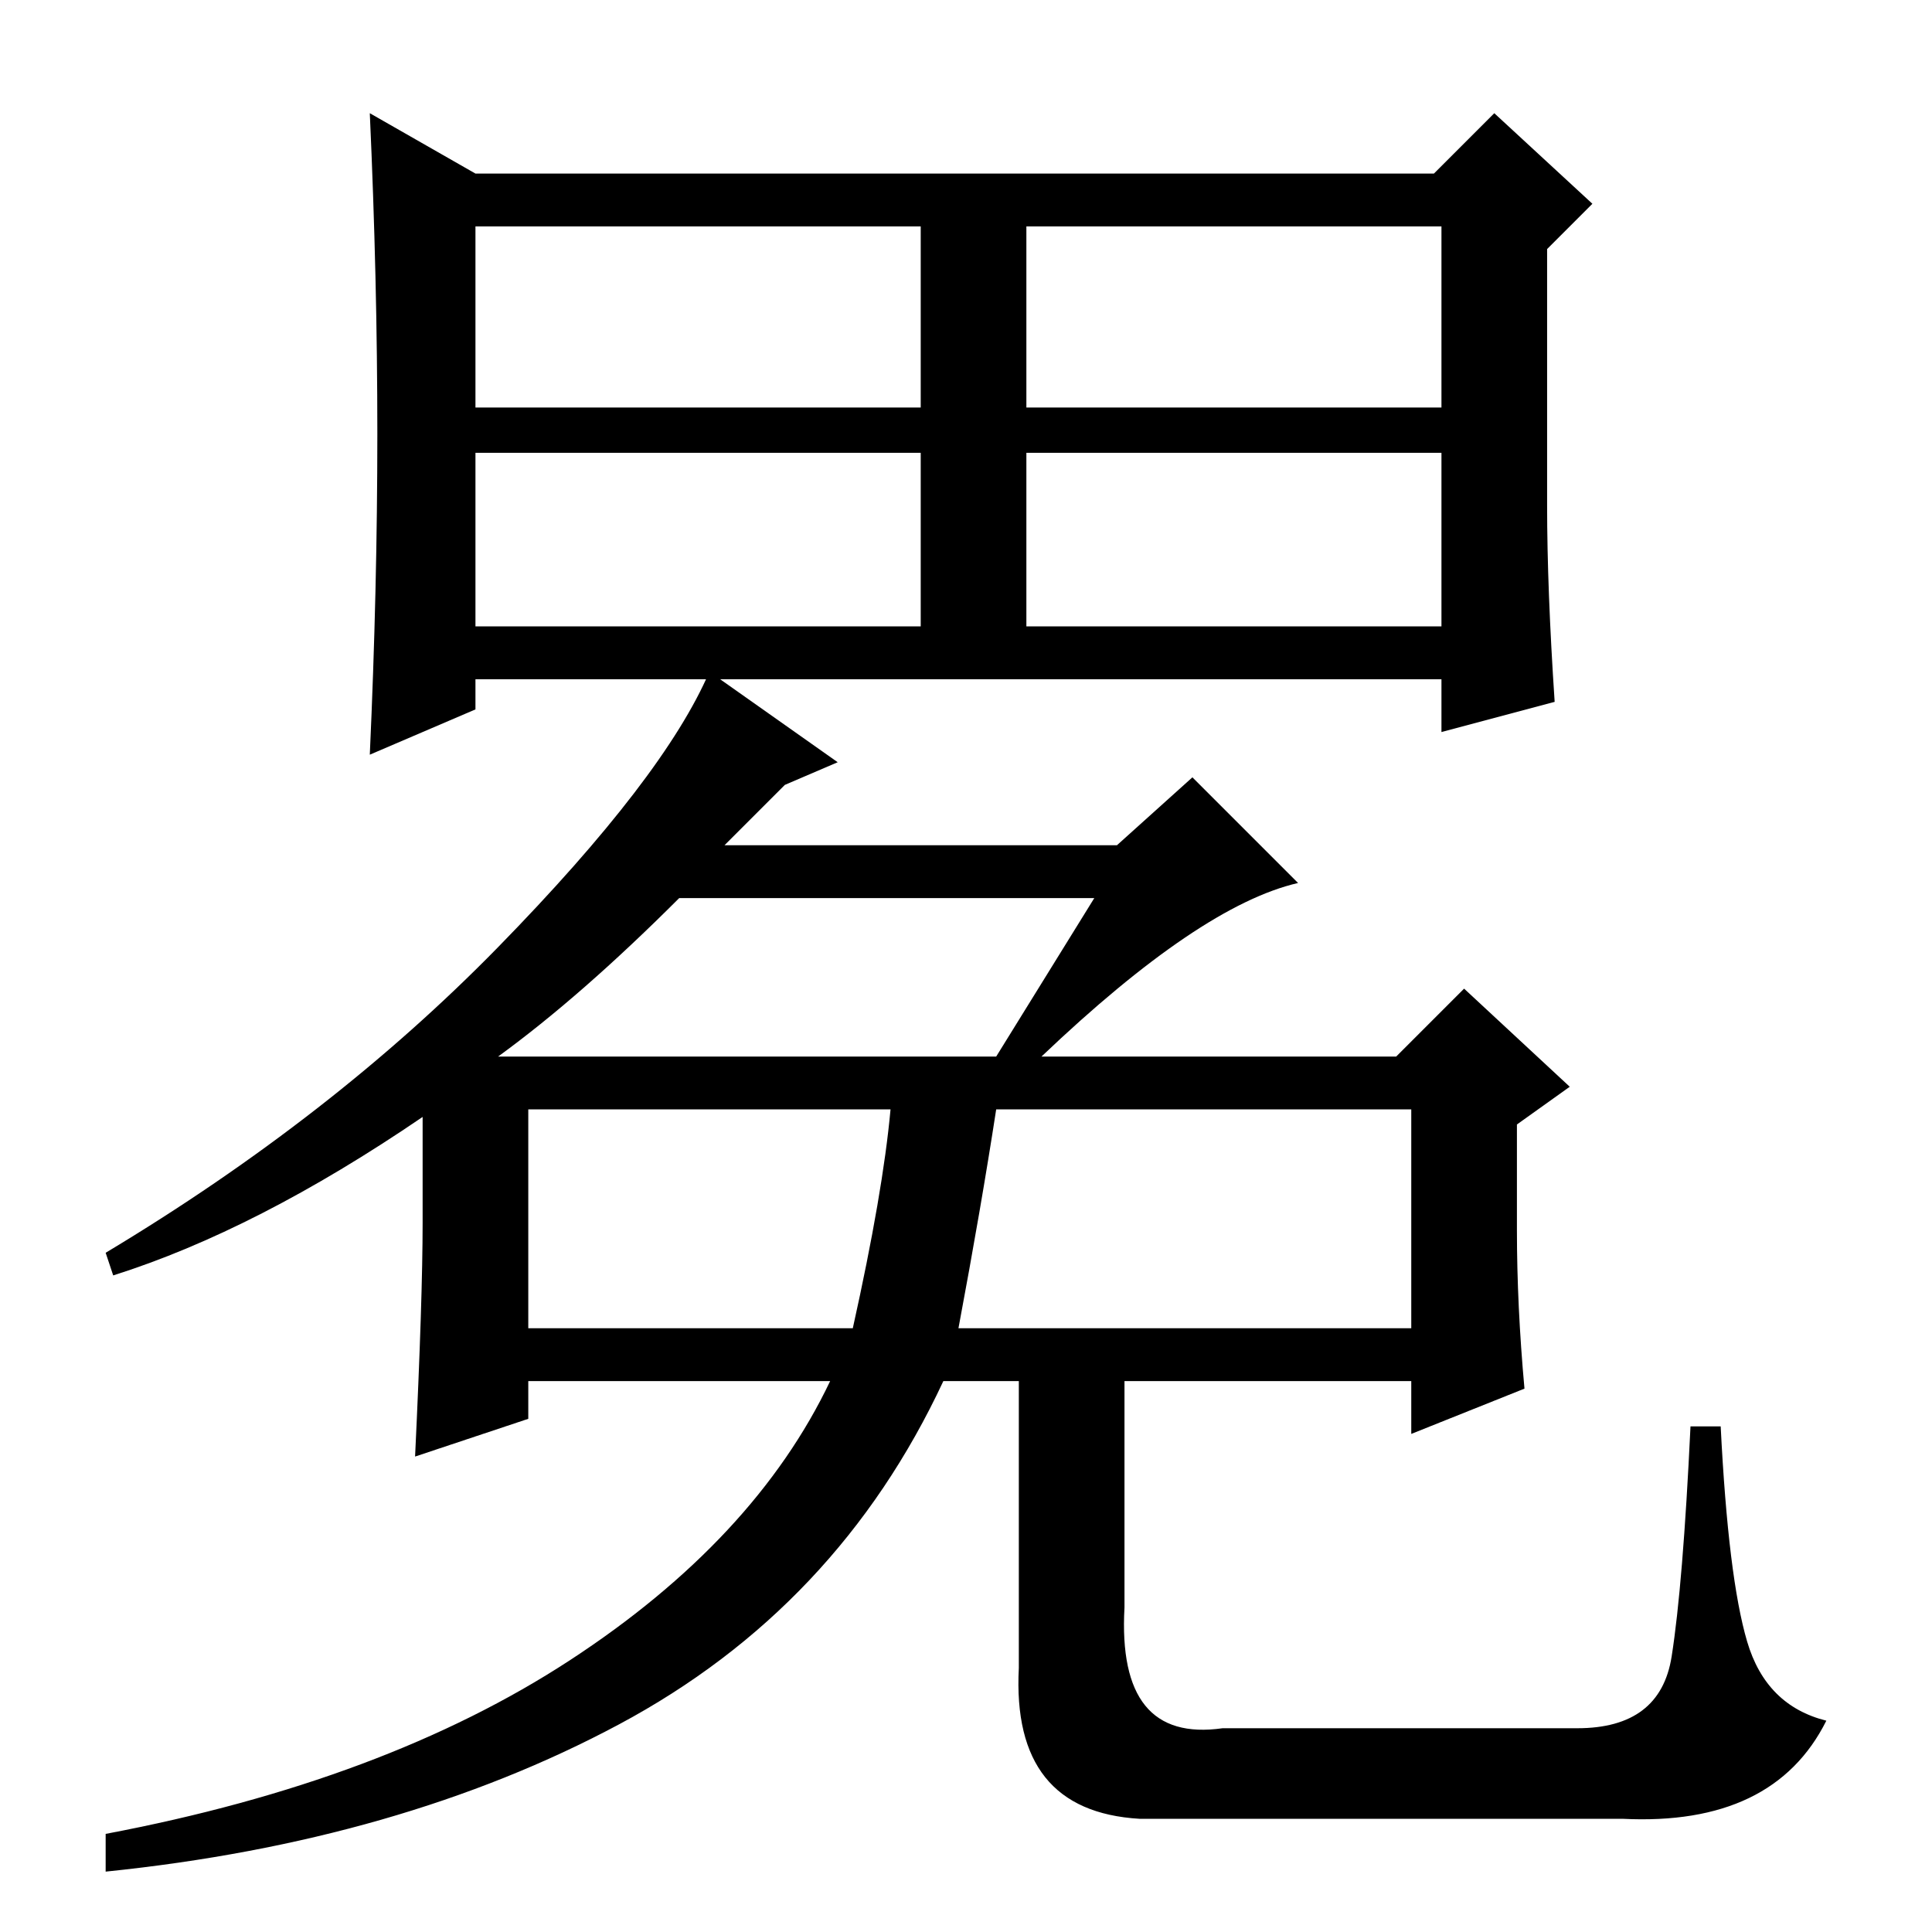 <?xml version="1.0" standalone="no"?>
<!DOCTYPE svg PUBLIC "-//W3C//DTD SVG 1.1//EN" "http://www.w3.org/Graphics/SVG/1.1/DTD/svg11.dtd" >
<svg xmlns="http://www.w3.org/2000/svg" xmlns:xlink="http://www.w3.org/1999/xlink" version="1.1" viewBox="0 -36 256 256">
  <g transform="matrix(1 0 0 -1 0 220)">
   <path fill="currentColor"
d="M63 202h59v24h-59v-24zM136 202h55v24h-55v-24zM63 173h59v23h-59v-23zM136 173h55v23h-55v-23zM206 163l-15 -4v7h-128v-4l-14 -6q1 22 1 42.5t-1 42.5l14 -8h127l8 8l13 -12l-6 -6v-34q0 -11 1 -26zM145 137h-55q-13 -13 -24 -21h66zM70 80h43q4 18 5 29h-48v-29z
M127 80h60v29h-55q-2 -13 -5 -29zM56 94v14q-22 -15 -41 -21l-1 3q30 18 52 40.5t28 36.5l17 -12l-7 -3l-8 -8h52l10 9l14 -14q-13 -3 -34 -23h47l9 9l14 -13l-7 -5v-14q0 -10 1 -21l-15 -6v7h-38v-30q-1 -18 13 -16h47q11 0 12.5 9.5t2.5 30.5h4q1 -20 3.5 -28.5
t10.5 -10.5q-7 -14 -27 -13h-64q-17 1 -16 20v38h-10q-14 -30 -43 -45.5t-68 -19.5v5q37 7 61.5 23t34.5 37h-40v-5l-15 -5q1 21 1 31z" />
  </g>

</svg>
